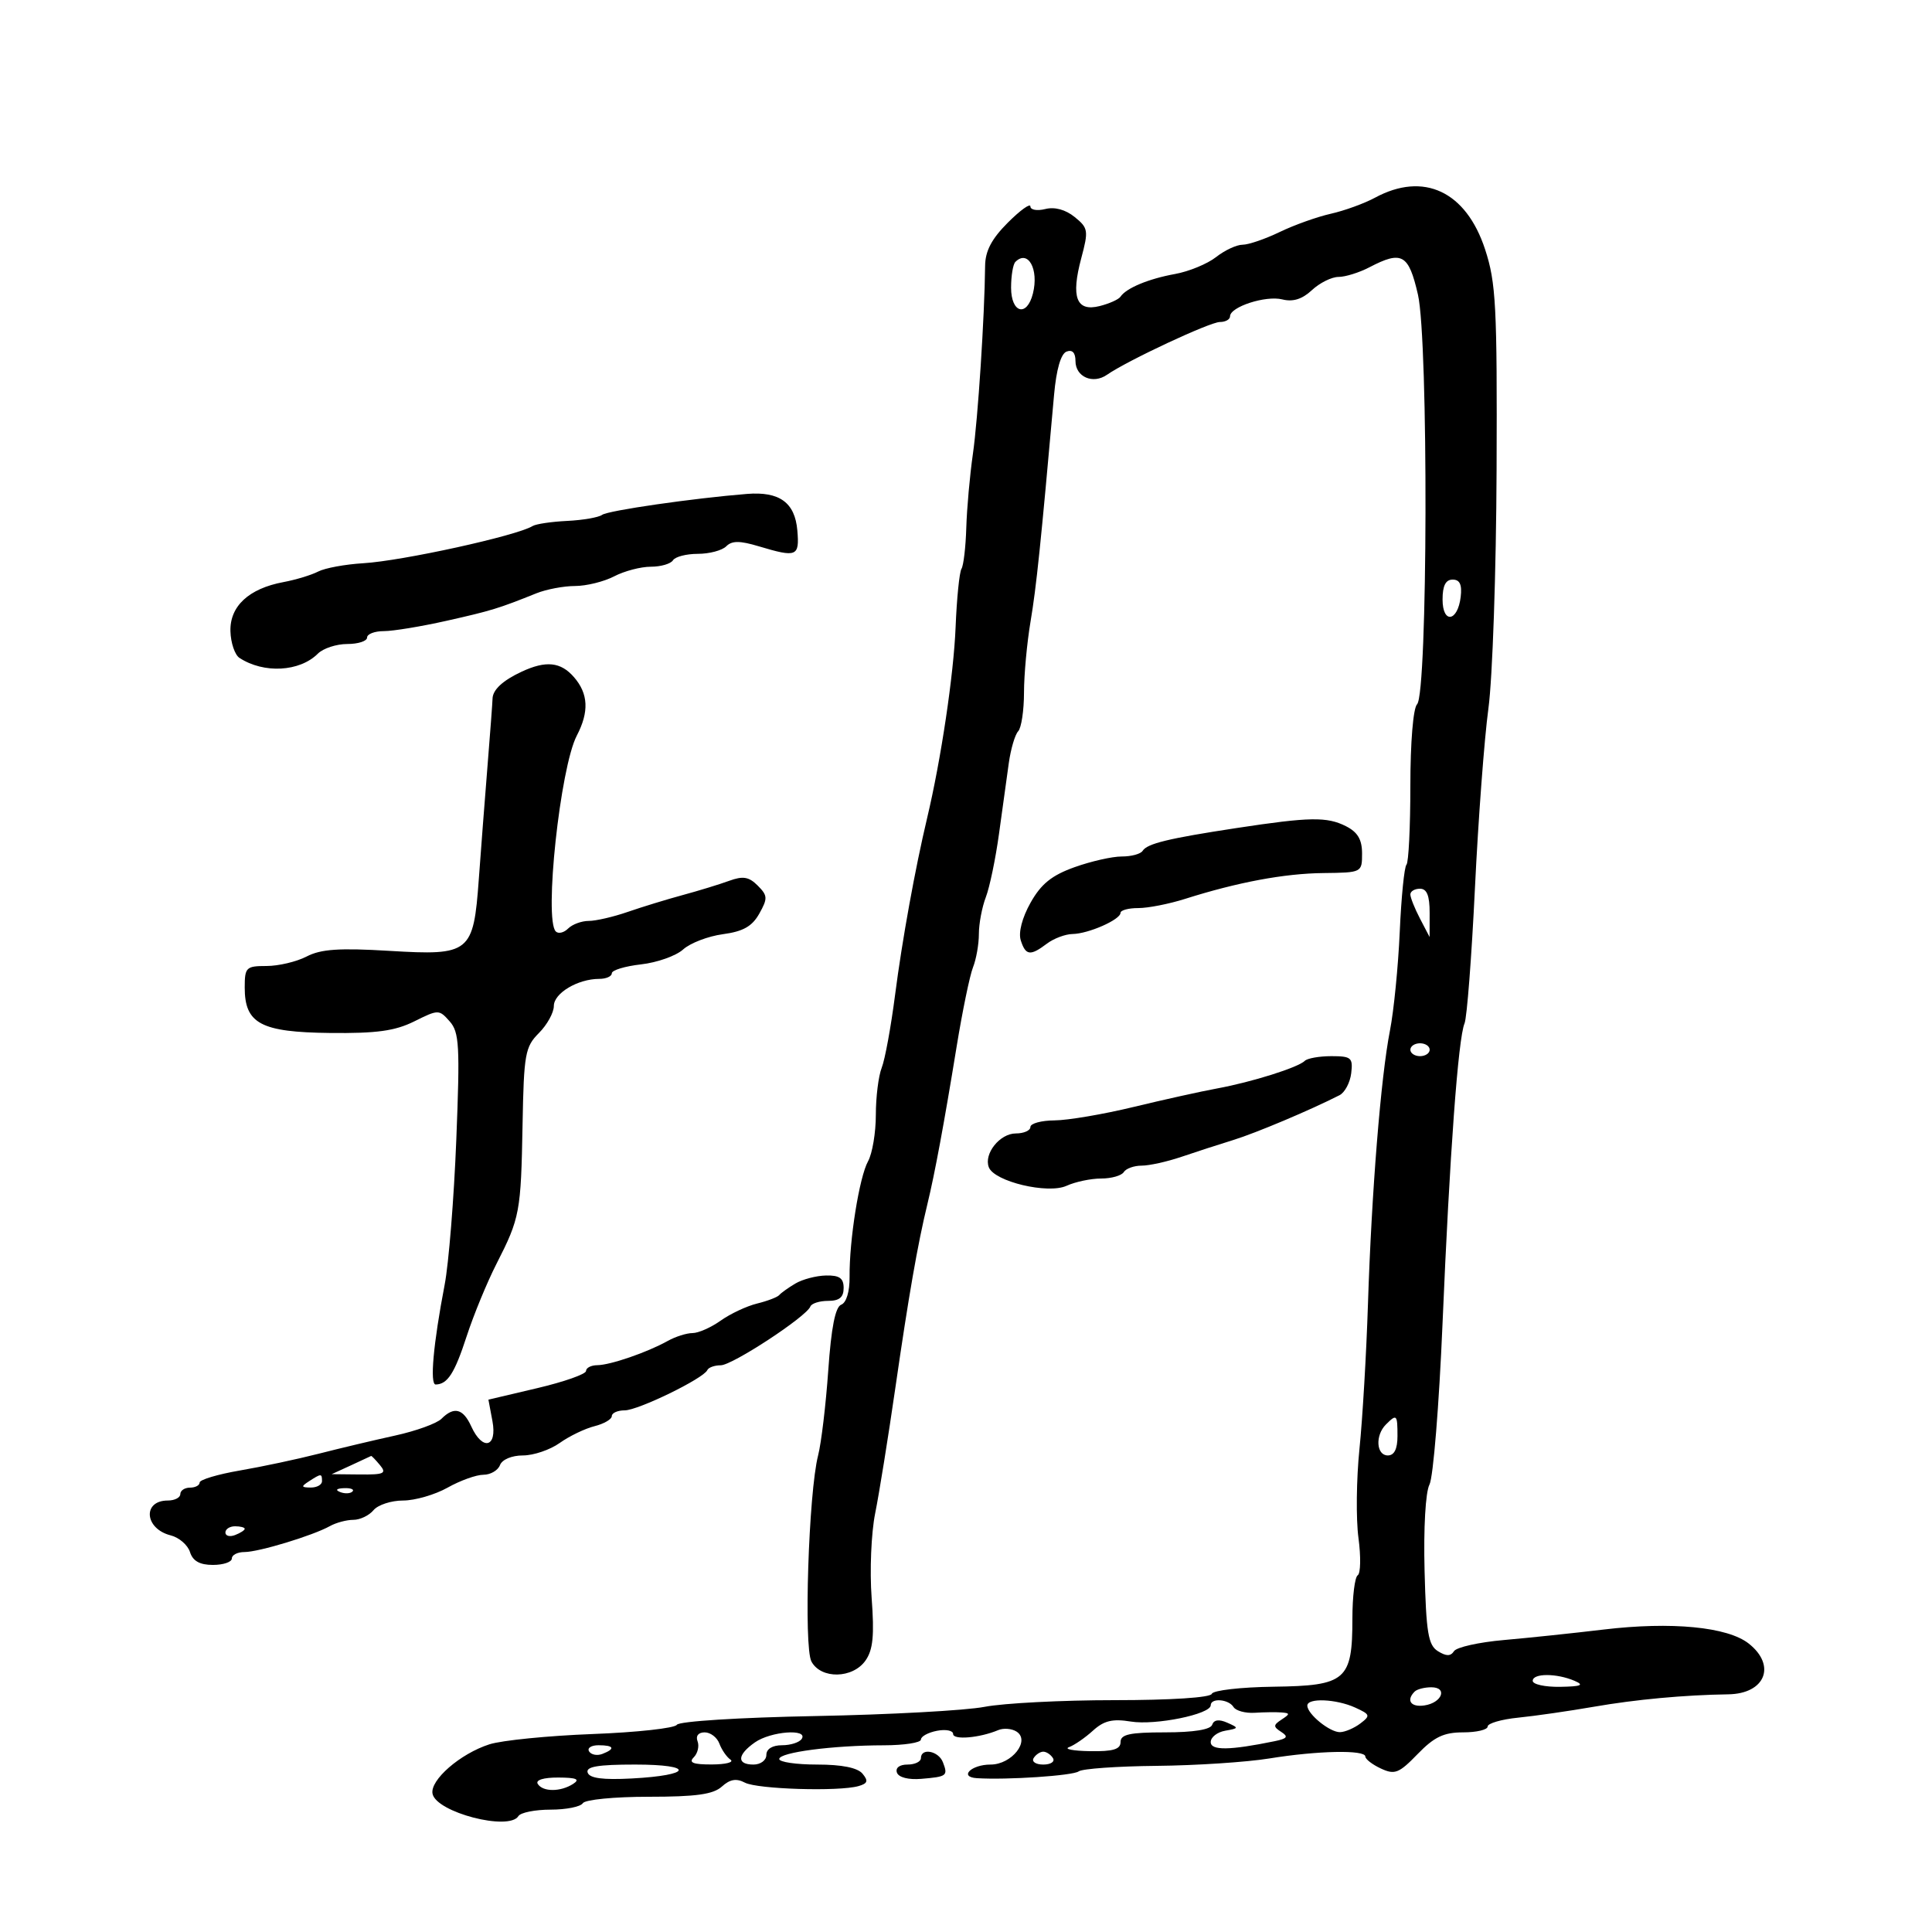 <svg xmlns="http://www.w3.org/2000/svg" width="300" height="300" viewBox="0 0 300 300" version="1.1">
	<path d="M 213.502 30.702 C 211.852 31.594, 208.765 32.715, 206.642 33.192 C 204.518 33.669, 200.945 34.946, 198.702 36.030 C 196.459 37.113, 193.870 38, 192.947 38 C 192.025 38, 190.173 38.863, 188.832 39.918 C 187.491 40.973, 184.618 42.157, 182.447 42.549 C 178.350 43.290, 174.871 44.739, 173.990 46.070 C 173.709 46.494, 172.251 47.150, 170.749 47.527 C 167.139 48.433, 166.271 46.175, 167.895 40.104 C 169.046 35.799, 168.983 35.405, 166.874 33.697 C 165.453 32.546, 163.776 32.090, 162.313 32.458 C 161.041 32.777, 160 32.595, 160 32.052 C 160 31.510, 158.425 32.642, 156.500 34.567 C 153.980 37.087, 152.991 38.967, 152.967 41.283 C 152.886 49.170, 151.856 65.020, 151.069 70.500 C 150.595 73.800, 150.134 78.948, 150.045 81.939 C 149.957 84.931, 149.620 87.806, 149.297 88.328 C 148.975 88.850, 148.564 92.927, 148.385 97.389 C 148.090 104.748, 146.122 117.948, 143.970 127 C 142.101 134.862, 140.080 146.014, 138.986 154.500 C 138.348 159.450, 137.415 164.534, 136.913 165.797 C 136.411 167.060, 136 170.353, 136 173.113 C 136 175.873, 135.457 179.114, 134.793 180.316 C 133.431 182.779, 131.868 192.572, 131.923 198.289 C 131.945 200.557, 131.423 202.284, 130.624 202.591 C 129.706 202.943, 129.076 206.139, 128.611 212.802 C 128.238 218.136, 127.529 224.075, 127.035 226 C 125.559 231.752, 124.783 255.726, 125.999 257.998 C 127.480 260.765, 132.416 260.672, 134.400 257.840 C 135.568 256.172, 135.784 253.950, 135.346 248.090 C 135.035 243.915, 135.281 238.025, 135.894 235 C 136.506 231.975, 137.918 223.200, 139.031 215.500 C 141.098 201.196, 142.490 193.213, 144 187 C 145.151 182.266, 146.596 174.481, 148.548 162.500 C 149.444 157, 150.587 151.466, 151.088 150.203 C 151.590 148.940, 152 146.606, 152 145.018 C 152 143.430, 152.486 140.863, 153.079 139.315 C 153.673 137.767, 154.592 133.350, 155.121 129.500 C 155.650 125.650, 156.336 120.700, 156.644 118.500 C 156.953 116.300, 157.609 114.072, 158.102 113.550 C 158.596 113.027, 159.003 110.327, 159.006 107.550 C 159.009 104.772, 159.467 99.800, 160.024 96.500 C 160.920 91.191, 161.612 84.524, 163.675 61.314 C 164.025 57.371, 164.728 54.935, 165.612 54.595 C 166.511 54.250, 167 54.768, 167 56.063 C 167 58.525, 169.709 59.709, 171.886 58.198 C 175.077 55.984, 187.877 50, 189.422 50 C 190.290 50, 191 49.605, 191 49.121 C 191 47.646, 196.543 45.847, 199.106 46.490 C 200.772 46.909, 202.201 46.462, 203.718 45.048 C 204.927 43.922, 206.784 43, 207.844 43 C 208.904 43, 211.060 42.328, 212.636 41.506 C 217.693 38.868, 218.733 39.453, 220.179 45.750 C 221.821 52.895, 221.704 107.696, 220.044 109.356 C 219.438 109.962, 219 115.285, 219 122.033 C 219 128.432, 218.727 133.940, 218.394 134.273 C 218.060 134.607, 217.591 139.294, 217.352 144.690 C 217.112 150.085, 216.430 156.974, 215.836 159.999 C 214.414 167.230, 212.976 185.102, 212.416 202.500 C 212.168 210.200, 211.574 220.325, 211.095 225 C 210.617 229.675, 210.547 235.884, 210.940 238.798 C 211.332 241.712, 211.282 244.326, 210.827 244.607 C 210.372 244.888, 210 247.916, 210 251.337 C 210 260.908, 209.012 261.763, 197.767 261.912 C 192.670 261.980, 188.350 262.477, 188.167 263.017 C 187.969 263.602, 181.839 264, 173.053 264 C 164.924 264, 155.849 264.466, 152.886 265.037 C 149.924 265.607, 138.096 266.251, 126.601 266.468 C 114.773 266.692, 105.441 267.281, 105.101 267.825 C 104.771 268.354, 98.875 269, 92 269.261 C 85.125 269.522, 77.925 270.240, 76 270.856 C 71.471 272.305, 66.737 276.419, 67.165 278.536 C 67.749 281.422, 79.043 284.357, 80.500 282 C 80.840 281.450, 83.090 281, 85.500 281 C 87.910 281, 90.160 280.550, 90.500 280 C 90.843 279.446, 95.401 279, 100.730 279 C 108.087 279, 110.752 278.629, 112.088 277.420 C 113.351 276.277, 114.341 276.108, 115.667 276.807 C 117.605 277.828, 130.247 278.214, 133.303 277.345 C 134.732 276.938, 134.862 276.539, 133.930 275.416 C 133.161 274.489, 130.727 274, 126.878 274 C 123.645 274, 121 273.613, 121 273.139 C 121 272.107, 129.287 271.021, 137.250 271.009 C 140.412 271.004, 143 270.602, 143 270.117 C 143 269.631, 144.125 269.018, 145.500 268.755 C 146.875 268.492, 148 268.716, 148 269.252 C 148 270.218, 152.114 269.866, 155 268.652 C 155.825 268.305, 157.104 268.406, 157.842 268.876 C 160.038 270.276, 157.113 274, 153.818 274 C 150.800 274, 148.854 275.935, 151.691 276.115 C 156.364 276.412, 166.606 275.727, 167.500 275.058 C 168.050 274.646, 173.492 274.261, 179.593 274.202 C 185.693 274.143, 193.568 273.627, 197.093 273.055 C 204.610 271.835, 211.997 271.684, 212.008 272.750 C 212.012 273.163, 213.105 274.005, 214.436 274.622 C 216.580 275.616, 217.229 275.359, 220.124 272.372 C 222.708 269.706, 224.189 269, 227.196 269 C 229.288 269, 231 268.593, 231 268.097 C 231 267.600, 233.137 266.978, 235.750 266.716 C 238.363 266.453, 243.650 265.691, 247.500 265.022 C 254.013 263.890, 261.525 263.195, 268.368 263.093 C 274.106 263.007, 275.869 258.615, 271.534 255.206 C 268.242 252.616, 259.537 251.778, 249 253.036 C 244.325 253.595, 237.350 254.328, 233.500 254.666 C 229.650 255.003, 226.175 255.779, 225.778 256.390 C 225.251 257.202, 224.580 257.203, 223.278 256.393 C 221.774 255.456, 221.455 253.533, 221.207 243.908 C 221.036 237.257, 221.353 231.692, 221.970 230.515 C 222.550 229.407, 223.462 218.150, 223.996 205.500 C 225.106 179.212, 226.425 161.222, 227.413 158.909 C 227.786 158.034, 228.513 148.584, 229.028 137.909 C 229.543 127.234, 230.485 114.675, 231.121 110 C 231.757 105.325, 232.328 88.675, 232.389 73 C 232.488 47.517, 232.299 43.887, 230.601 38.712 C 227.645 29.700, 221.057 26.615, 213.502 30.702 M 157.667 40.667 C 157.300 41.033, 157 42.833, 157 44.667 C 157 48.624, 159.460 49.286, 160.391 45.579 C 161.340 41.795, 159.627 38.706, 157.667 40.667 M 116 76.695 C 107.658 77.364, 94.418 79.276, 93.500 79.945 C 92.950 80.345, 90.507 80.769, 88.072 80.887 C 85.637 81.005, 83.221 81.363, 82.704 81.683 C 80.265 83.190, 62.466 87.100, 56.407 87.459 C 53.606 87.625, 50.456 88.206, 49.407 88.749 C 48.358 89.292, 45.925 90.031, 44 90.390 C 38.633 91.392, 35.671 94.143, 35.782 98.024 C 35.833 99.828, 36.466 101.690, 37.187 102.161 C 40.966 104.627, 46.534 104.323, 49.359 101.498 C 50.183 100.674, 52.239 100, 53.929 100 C 55.618 100, 57 99.550, 57 99 C 57 98.450, 58.173 98, 59.607 98 C 61.041 98, 65.428 97.277, 69.357 96.393 C 76.301 94.831, 77.412 94.490, 83.297 92.125 C 84.835 91.506, 87.535 90.997, 89.297 90.994 C 91.059 90.990, 93.789 90.315, 95.364 89.494 C 96.940 88.672, 99.501 88, 101.055 88 C 102.610 88, 104.160 87.550, 104.500 87 C 104.840 86.450, 106.576 86, 108.359 86 C 110.142 86, 112.126 85.474, 112.768 84.832 C 113.658 83.942, 114.862 83.942, 117.834 84.832 C 123.732 86.599, 124.157 86.424, 123.810 82.364 C 123.441 78.036, 121.037 76.291, 116 76.695 M 224 93.083 C 224 96.909, 226.356 96.566, 226.816 92.673 C 227.041 90.779, 226.677 90, 225.566 90 C 224.483 90, 224 90.951, 224 93.083 M 81 104.300 C 78.058 105.671, 76.507 107.112, 76.481 108.500 C 76.471 109.050, 76.118 113.775, 75.696 119 C 75.275 124.225, 74.669 132.100, 74.350 136.500 C 73.516 147.993, 73.005 148.404, 60.481 147.650 C 52.682 147.181, 49.832 147.374, 47.617 148.524 C 46.052 149.336, 43.248 150, 41.386 150 C 38.213 150, 38 150.210, 38 153.345 C 38 158.949, 40.500 160.281, 51.243 160.399 C 58.475 160.478, 61.336 160.085, 64.323 158.601 C 68.079 156.736, 68.177 156.736, 69.828 158.601 C 71.317 160.284, 71.434 162.374, 70.853 177 C 70.492 186.075, 69.678 196.200, 69.044 199.500 C 67.284 208.665, 66.715 215.002, 67.653 214.985 C 69.497 214.951, 70.590 213.251, 72.461 207.500 C 73.535 204.200, 75.625 199.126, 77.105 196.224 C 80.728 189.120, 80.896 188.224, 81.144 174.584 C 81.342 163.670, 81.543 162.548, 83.680 160.411 C 84.956 159.135, 86 157.243, 86 156.206 C 86 154.222, 89.723 152, 93.047 152 C 94.121 152, 95 151.609, 95 151.130 C 95 150.652, 97.043 150.030, 99.541 149.748 C 102.038 149.467, 104.979 148.424, 106.077 147.431 C 107.174 146.438, 109.952 145.372, 112.249 145.062 C 115.394 144.639, 116.790 143.850, 117.902 141.868 C 119.231 139.499, 119.206 139.063, 117.654 137.511 C 116.285 136.142, 115.369 135.991, 113.215 136.777 C 111.722 137.322, 108.475 138.317, 106 138.987 C 103.525 139.658, 99.685 140.835, 97.467 141.603 C 95.248 142.372, 92.526 143, 91.417 143 C 90.307 143, 88.868 143.533, 88.217 144.183 C 87.566 144.834, 86.705 145.039, 86.304 144.638 C 84.453 142.787, 86.986 119.171, 89.566 114.225 C 91.495 110.527, 91.361 107.723, 89.133 105.153 C 87.072 102.777, 84.785 102.537, 81 104.300 M 192 128.580 C 181.434 130.189, 178.122 130.994, 177.426 132.119 C 177.127 132.604, 175.671 132.998, 174.191 132.995 C 172.711 132.992, 169.404 133.741, 166.842 134.660 C 163.310 135.925, 161.661 137.258, 160.025 140.168 C 158.719 142.493, 158.118 144.796, 158.501 146.004 C 159.257 148.386, 159.983 148.480, 162.559 146.532 C 163.626 145.724, 165.423 145.049, 166.551 145.032 C 169.013 144.994, 173.981 142.803, 173.992 141.750 C 173.996 141.338, 175.238 141.002, 176.750 141.005 C 178.262 141.008, 181.525 140.368, 184 139.583 C 192.191 136.986, 199.424 135.634, 205.500 135.567 C 211.472 135.500, 211.500 135.486, 211.500 132.530 C 211.500 130.365, 210.822 129.216, 209 128.294 C 206.049 126.801, 203.382 126.846, 192 128.580 M 219 138.886 C 219 139.373, 219.672 141.060, 220.494 142.636 L 221.988 145.500 221.994 141.750 C 221.998 139.081, 221.568 138, 220.500 138 C 219.675 138, 219 138.399, 219 138.886 M 219 163 C 219 163.550, 219.675 164, 220.500 164 C 221.325 164, 222 163.550, 222 163 C 222 162.450, 221.325 162, 220.500 162 C 219.675 162, 219 162.450, 219 163 M 202.600 164.733 C 201.573 165.760, 194.355 168.031, 189 169.012 C 186.525 169.466, 180.675 170.762, 176 171.893 C 171.325 173.024, 165.813 173.960, 163.750 173.974 C 161.688 173.988, 160 174.450, 160 175 C 160 175.550, 158.983 176, 157.741 176 C 155.258 176, 152.737 179.152, 153.542 181.250 C 154.396 183.475, 162.703 185.456, 165.614 184.130 C 166.978 183.509, 169.396 183, 170.988 183 C 172.580 183, 174.160 182.550, 174.500 182 C 174.840 181.450, 176.089 181, 177.276 181 C 178.462 181, 181.248 180.382, 183.467 179.627 C 185.685 178.871, 189.300 177.699, 191.500 177.022 C 194.991 175.948, 203.482 172.367, 208 170.063 C 208.825 169.642, 209.642 168.106, 209.816 166.649 C 210.104 164.241, 209.823 164, 206.733 164 C 204.863 164, 203.003 164.330, 202.600 164.733 M 123.500 199.309 C 122.400 199.964, 121.275 200.768, 121 201.096 C 120.725 201.424, 119.177 202.016, 117.561 202.413 C 115.945 202.809, 113.400 204.003, 111.907 205.066 C 110.413 206.130, 108.444 207, 107.530 207 C 106.616 207, 104.886 207.549, 103.684 208.220 C 100.513 209.992, 94.775 211.968, 92.750 211.985 C 91.787 211.993, 91 212.397, 91 212.883 C 91 213.369, 87.589 214.570, 83.420 215.551 L 75.841 217.336 76.466 220.668 C 77.233 224.760, 74.933 225.343, 73.182 221.500 C 71.912 218.713, 70.505 218.352, 68.545 220.312 C 67.823 221.034, 64.593 222.203, 61.366 222.910 C 58.140 223.616, 52.800 224.885, 49.500 225.730 C 46.200 226.574, 40.688 227.748, 37.250 228.338 C 33.813 228.928, 31 229.769, 31 230.206 C 31 230.643, 30.325 231, 29.500 231 C 28.675 231, 28 231.450, 28 232 C 28 232.550, 27.127 233, 26.059 233 C 22.083 233, 22.445 237.393, 26.506 238.412 C 27.804 238.738, 29.152 239.904, 29.501 241.002 C 29.945 242.401, 31.014 243, 33.067 243 C 34.680 243, 36 242.550, 36 242 C 36 241.450, 36.884 241, 37.965 241 C 40.178 241, 48.590 238.445, 51.236 236.968 C 52.191 236.436, 53.824 236, 54.864 236 C 55.904 236, 57.315 235.325, 58 234.500 C 58.685 233.675, 60.751 233, 62.592 233 C 64.433 233, 67.542 232.100, 69.500 231 C 71.458 229.900, 73.961 229, 75.062 229 C 76.162 229, 77.322 228.325, 77.638 227.500 C 77.972 226.630, 79.469 226, 81.203 226 C 82.846 226, 85.413 225.130, 86.907 224.066 C 88.400 223.003, 90.832 221.829, 92.311 221.458 C 93.790 221.087, 95 220.382, 95 219.892 C 95 219.401, 95.900 219, 96.999 219 C 99.089 219, 109.250 214.051, 109.831 212.750 C 110.016 212.338, 110.955 212, 111.918 212 C 113.714 212, 125.235 204.445, 125.833 202.875 C 126.017 202.394, 127.254 202, 128.583 202 C 130.333 202, 131 201.448, 131 200 C 131 198.471, 130.353 198.014, 128.250 198.059 C 126.737 198.091, 124.600 198.654, 123.500 199.309 M 215.200 221.200 C 213.511 222.889, 213.706 226, 215.500 226 C 216.500 226, 217 225, 217 223 C 217 219.629, 216.886 219.514, 215.200 221.200 M 54.500 227.536 L 51.500 228.910 55.872 228.955 C 59.648 228.994, 60.075 228.795, 59 227.500 C 58.315 226.675, 57.698 226.037, 57.628 226.081 C 57.557 226.126, 56.150 226.781, 54.500 227.536 M 48 230 C 46.718 230.828, 46.754 230.972, 48.250 230.985 C 49.212 230.993, 50 230.550, 50 230 C 50 228.780, 49.887 228.780, 48 230 M 52.813 231.683 C 53.534 231.972, 54.397 231.936, 54.729 231.604 C 55.061 231.272, 54.471 231.036, 53.417 231.079 C 52.252 231.127, 52.015 231.364, 52.813 231.683 M 35 237.969 C 35 238.501, 35.675 238.678, 36.500 238.362 C 37.325 238.045, 38 237.609, 38 237.393 C 38 237.177, 37.325 237, 36.500 237 C 35.675 237, 35 237.436, 35 237.969 M 238 261 C 238 261.550, 239.912 261.968, 242.250 261.930 C 245.542 261.875, 246.049 261.666, 244.500 261 C 241.711 259.802, 238 259.802, 238 261 M 219.667 262.667 C 218.302 264.031, 219.069 265.129, 221.172 264.820 C 223.920 264.415, 224.843 262, 222.250 262 C 221.196 262, 220.033 262.300, 219.667 262.667 M 188 264.793 C 188 266.187, 179.405 267.940, 175.598 267.322 C 172.750 266.860, 171.423 267.179, 169.711 268.735 C 168.495 269.841, 166.825 270.992, 166 271.294 C 165.175 271.595, 166.637 271.878, 169.250 271.921 C 172.841 271.981, 174 271.634, 174 270.500 C 174 269.311, 175.435 269, 180.917 269 C 185.342 269, 187.975 268.575, 188.227 267.820 C 188.486 267.043, 189.282 266.932, 190.560 267.496 C 192.397 268.306, 192.380 268.373, 190.250 268.745 C 189.012 268.962, 188 269.755, 188 270.507 C 188 271.848, 190.953 271.807, 197.948 270.367 C 199.891 269.966, 200.097 269.671, 198.948 268.931 C 197.690 268.122, 197.697 267.870, 199 267.015 C 200.333 266.140, 200.333 266.017, 199 265.909 C 198.175 265.843, 196.307 265.865, 194.849 265.959 C 193.391 266.053, 191.902 265.651, 191.540 265.065 C 190.778 263.832, 188 263.618, 188 264.793 M 203 264.845 C 203 266.163, 206.499 269.004, 208.079 268.968 C 208.860 268.951, 210.280 268.344, 211.233 267.621 C 212.834 266.404, 212.774 266.218, 210.435 265.153 C 207.484 263.808, 203 263.622, 203 264.845 M 108.315 270.378 C 108.606 271.136, 108.339 272.261, 107.722 272.878 C 106.893 273.707, 107.631 273.996, 110.550 273.985 C 112.722 273.976, 114.017 273.639, 113.427 273.235 C 112.837 272.831, 112.064 271.712, 111.708 270.750 C 111.353 269.788, 110.326 269, 109.424 269 C 108.443 269, 107.998 269.553, 108.315 270.378 M 117.223 270.557 C 114.461 272.491, 114.364 274, 117 274 C 118.111 274, 119 273.333, 119 272.500 C 119 271.576, 119.938 271, 121.441 271 C 122.784 271, 124.160 270.550, 124.500 270 C 125.494 268.392, 119.678 268.837, 117.223 270.557 M 91.473 271.956 C 91.798 272.482, 92.725 272.659, 93.532 272.349 C 95.599 271.556, 95.356 271, 92.941 271 C 91.809 271, 91.148 271.430, 91.473 271.956 M 143 273 C 143 273.550, 142.063 274, 140.917 274 C 139.681 274, 139.013 274.509, 139.275 275.250 C 139.539 275.995, 141.065 276.387, 143.056 276.219 C 147.053 275.884, 147.225 275.751, 146.417 273.643 C 145.736 271.870, 143 271.355, 143 273 M 160.500 273 C 160.160 273.550, 160.835 274, 162 274 C 163.165 274, 163.840 273.550, 163.500 273 C 163.160 272.450, 162.485 272, 162 272 C 161.515 272, 160.840 272.450, 160.500 273 M 91.251 275.250 C 91.543 276.126, 93.589 276.399, 98.084 276.162 C 107.527 275.666, 107.937 274, 98.617 274 C 92.834 274, 90.941 274.321, 91.251 275.250 M 83.500 277 C 84.281 278.264, 87.044 278.264, 89 277 C 90.113 276.280, 89.519 276.027, 86.691 276.015 C 84.403 276.006, 83.129 276.399, 83.500 277" stroke="none" fill="black" fill-rule="evenodd"/>
</svg>